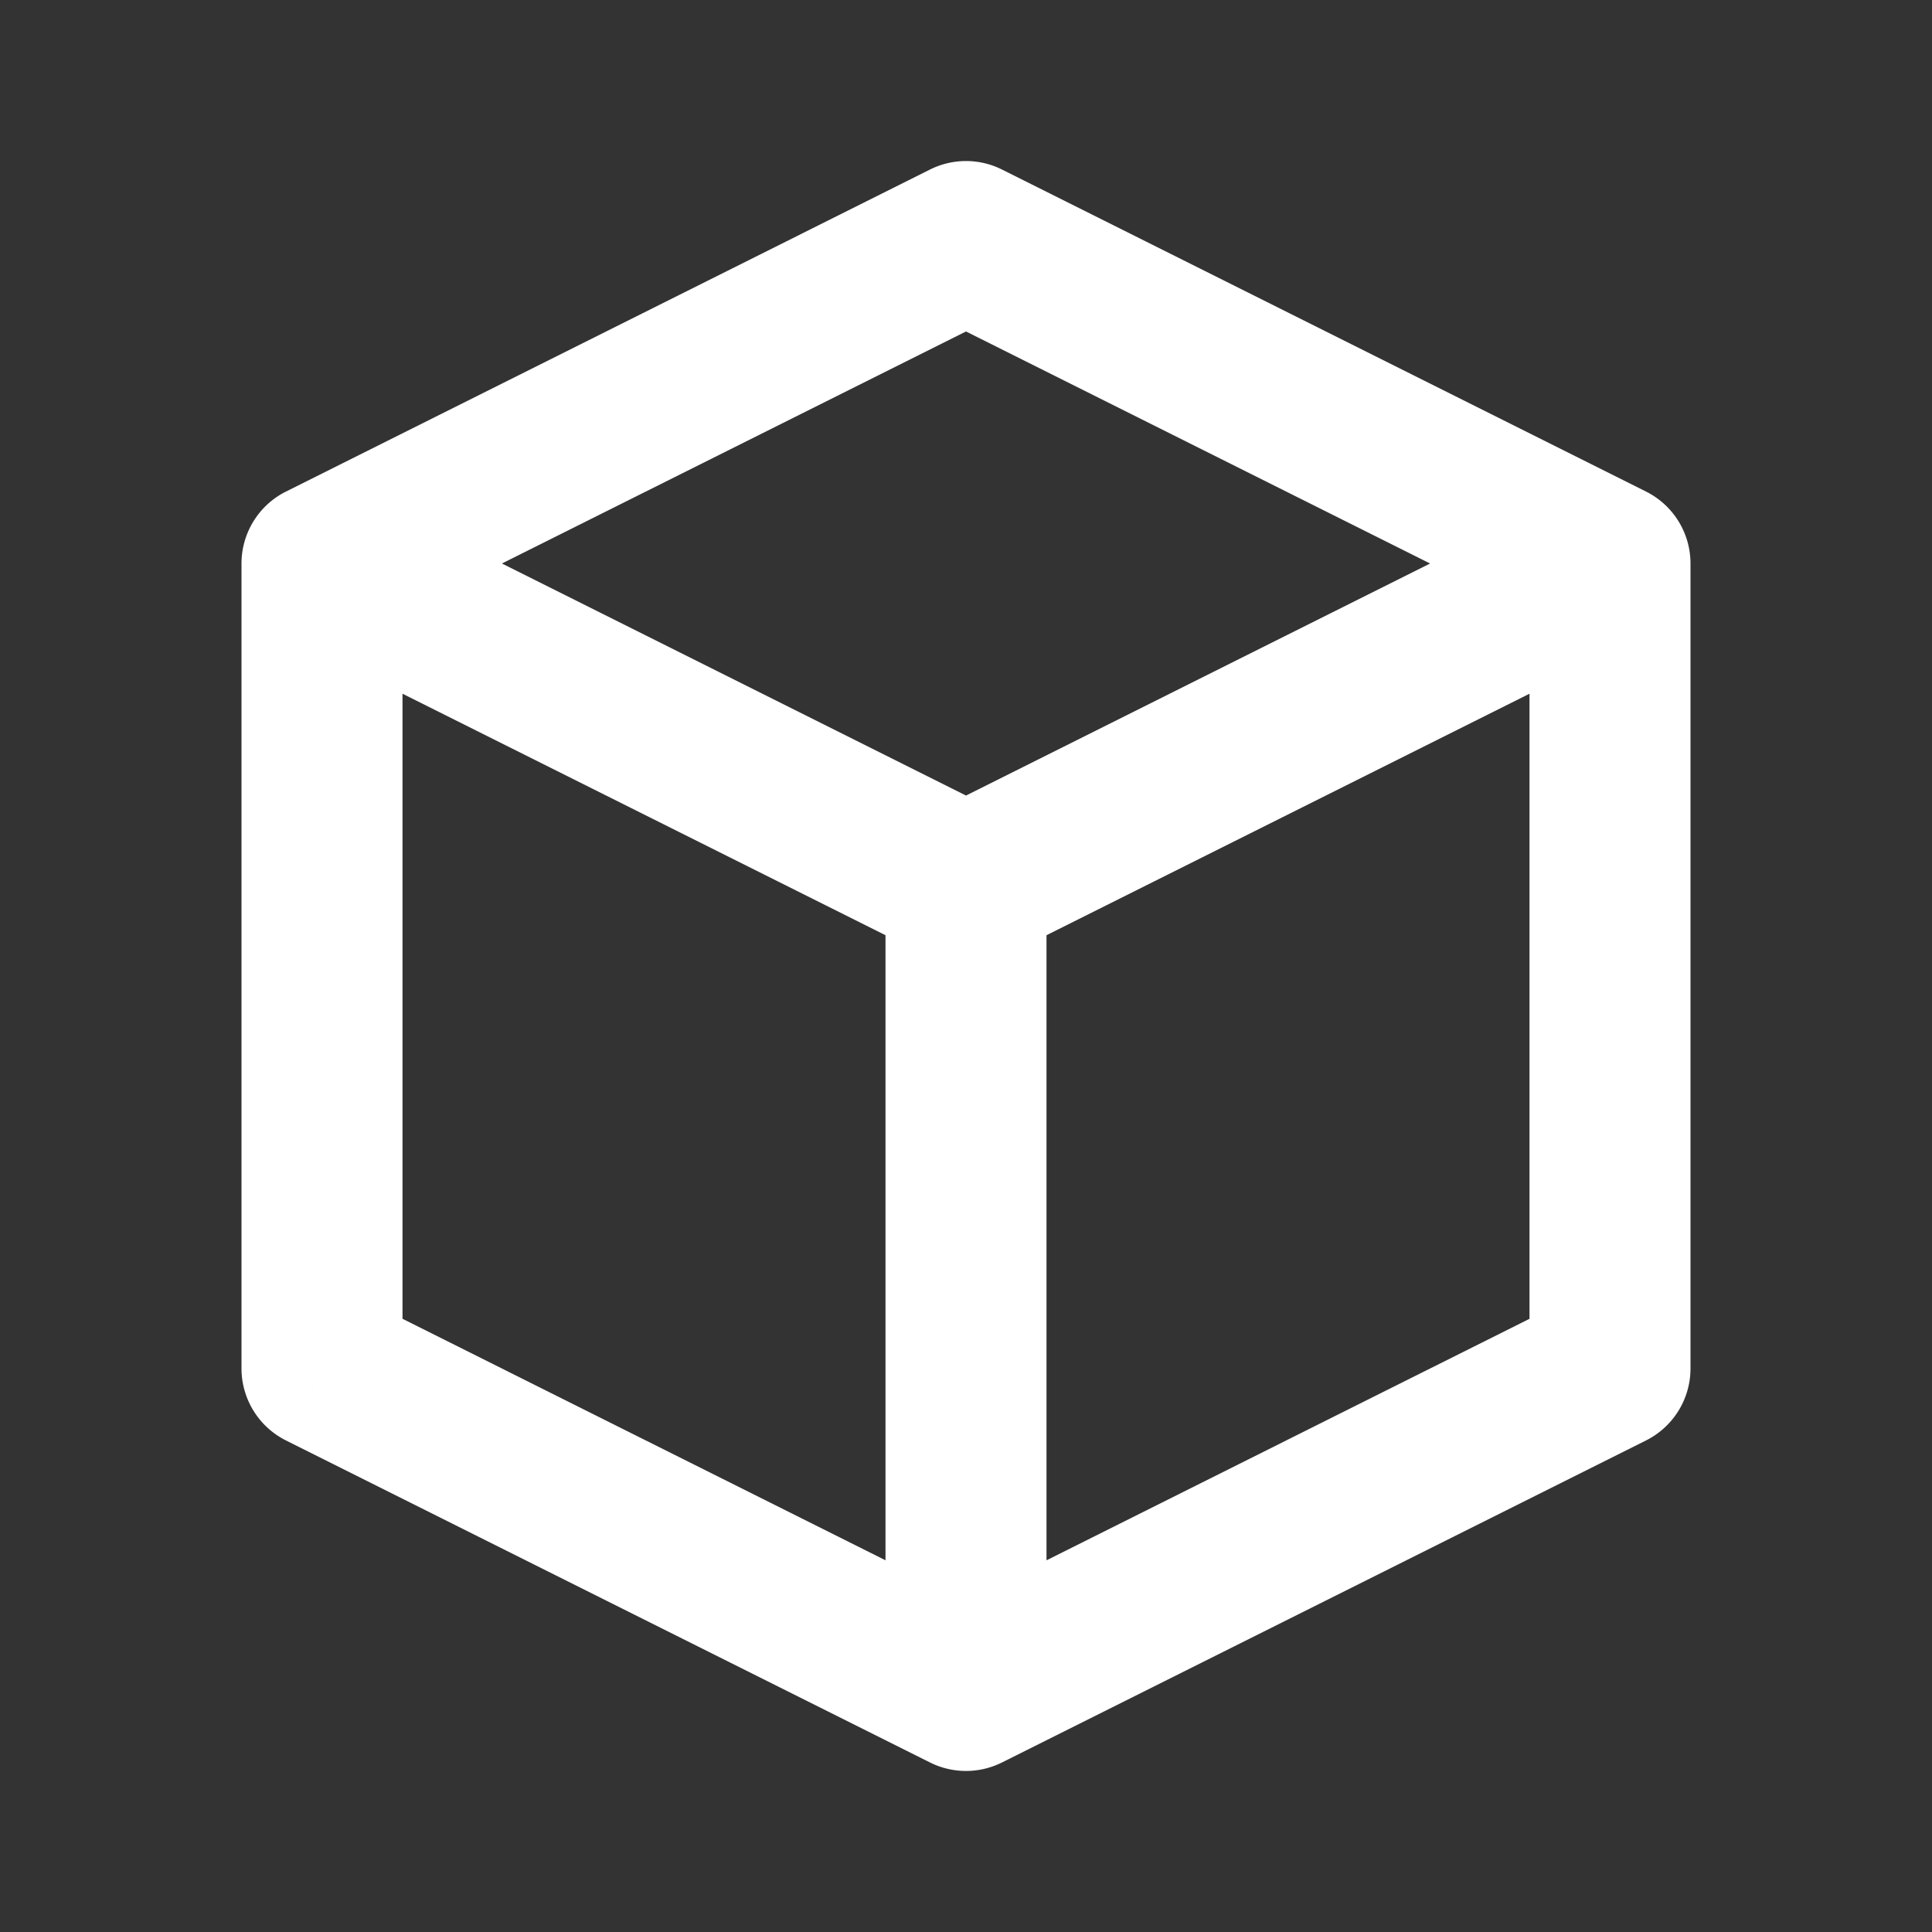 <svg xmlns="http://www.w3.org/2000/svg" width="24" height="24" fill="none" viewBox="0 0 24 24">
  <rect x="0" y="0" width="24" height="24" fill="#333333" stroke="none"/>
  <path fill="#fff" d="M12 3l.447-.894a1 1 0 00-.894 0L12 3zm8 4h1a1 1 0 00-.553-.894L20 7zM4 7l-.447-.894A1 1 0 003 7h1zm16 10l.447.894A1 1 0 0021 17h-1zm-8 4l-.447.894a1 1 0 00.894 0L12 21zm-8-4H3a1 1 0 00.553.894L4 17zm7.553-13.106l8 4 .894-1.788-8-4-.894 1.788zm8 2.212l-8 4 .894 1.788 8-4-.894-1.788zm-7.106 4l-8-4-.894 1.788 8 4 .894-1.788zm-8-2.212l8-4-.894-1.788-8 4 .894 1.788zm15.106 8.212l-8 4 .894 1.788 8-4-.894-1.788zm-7.106 4l-8-4-.894 1.788 8 4 .894-1.788zM5 17V7H3v10h2zm16 0V7h-2v10h2zm-10-6v10h2V11h-2z"/>
</svg>

